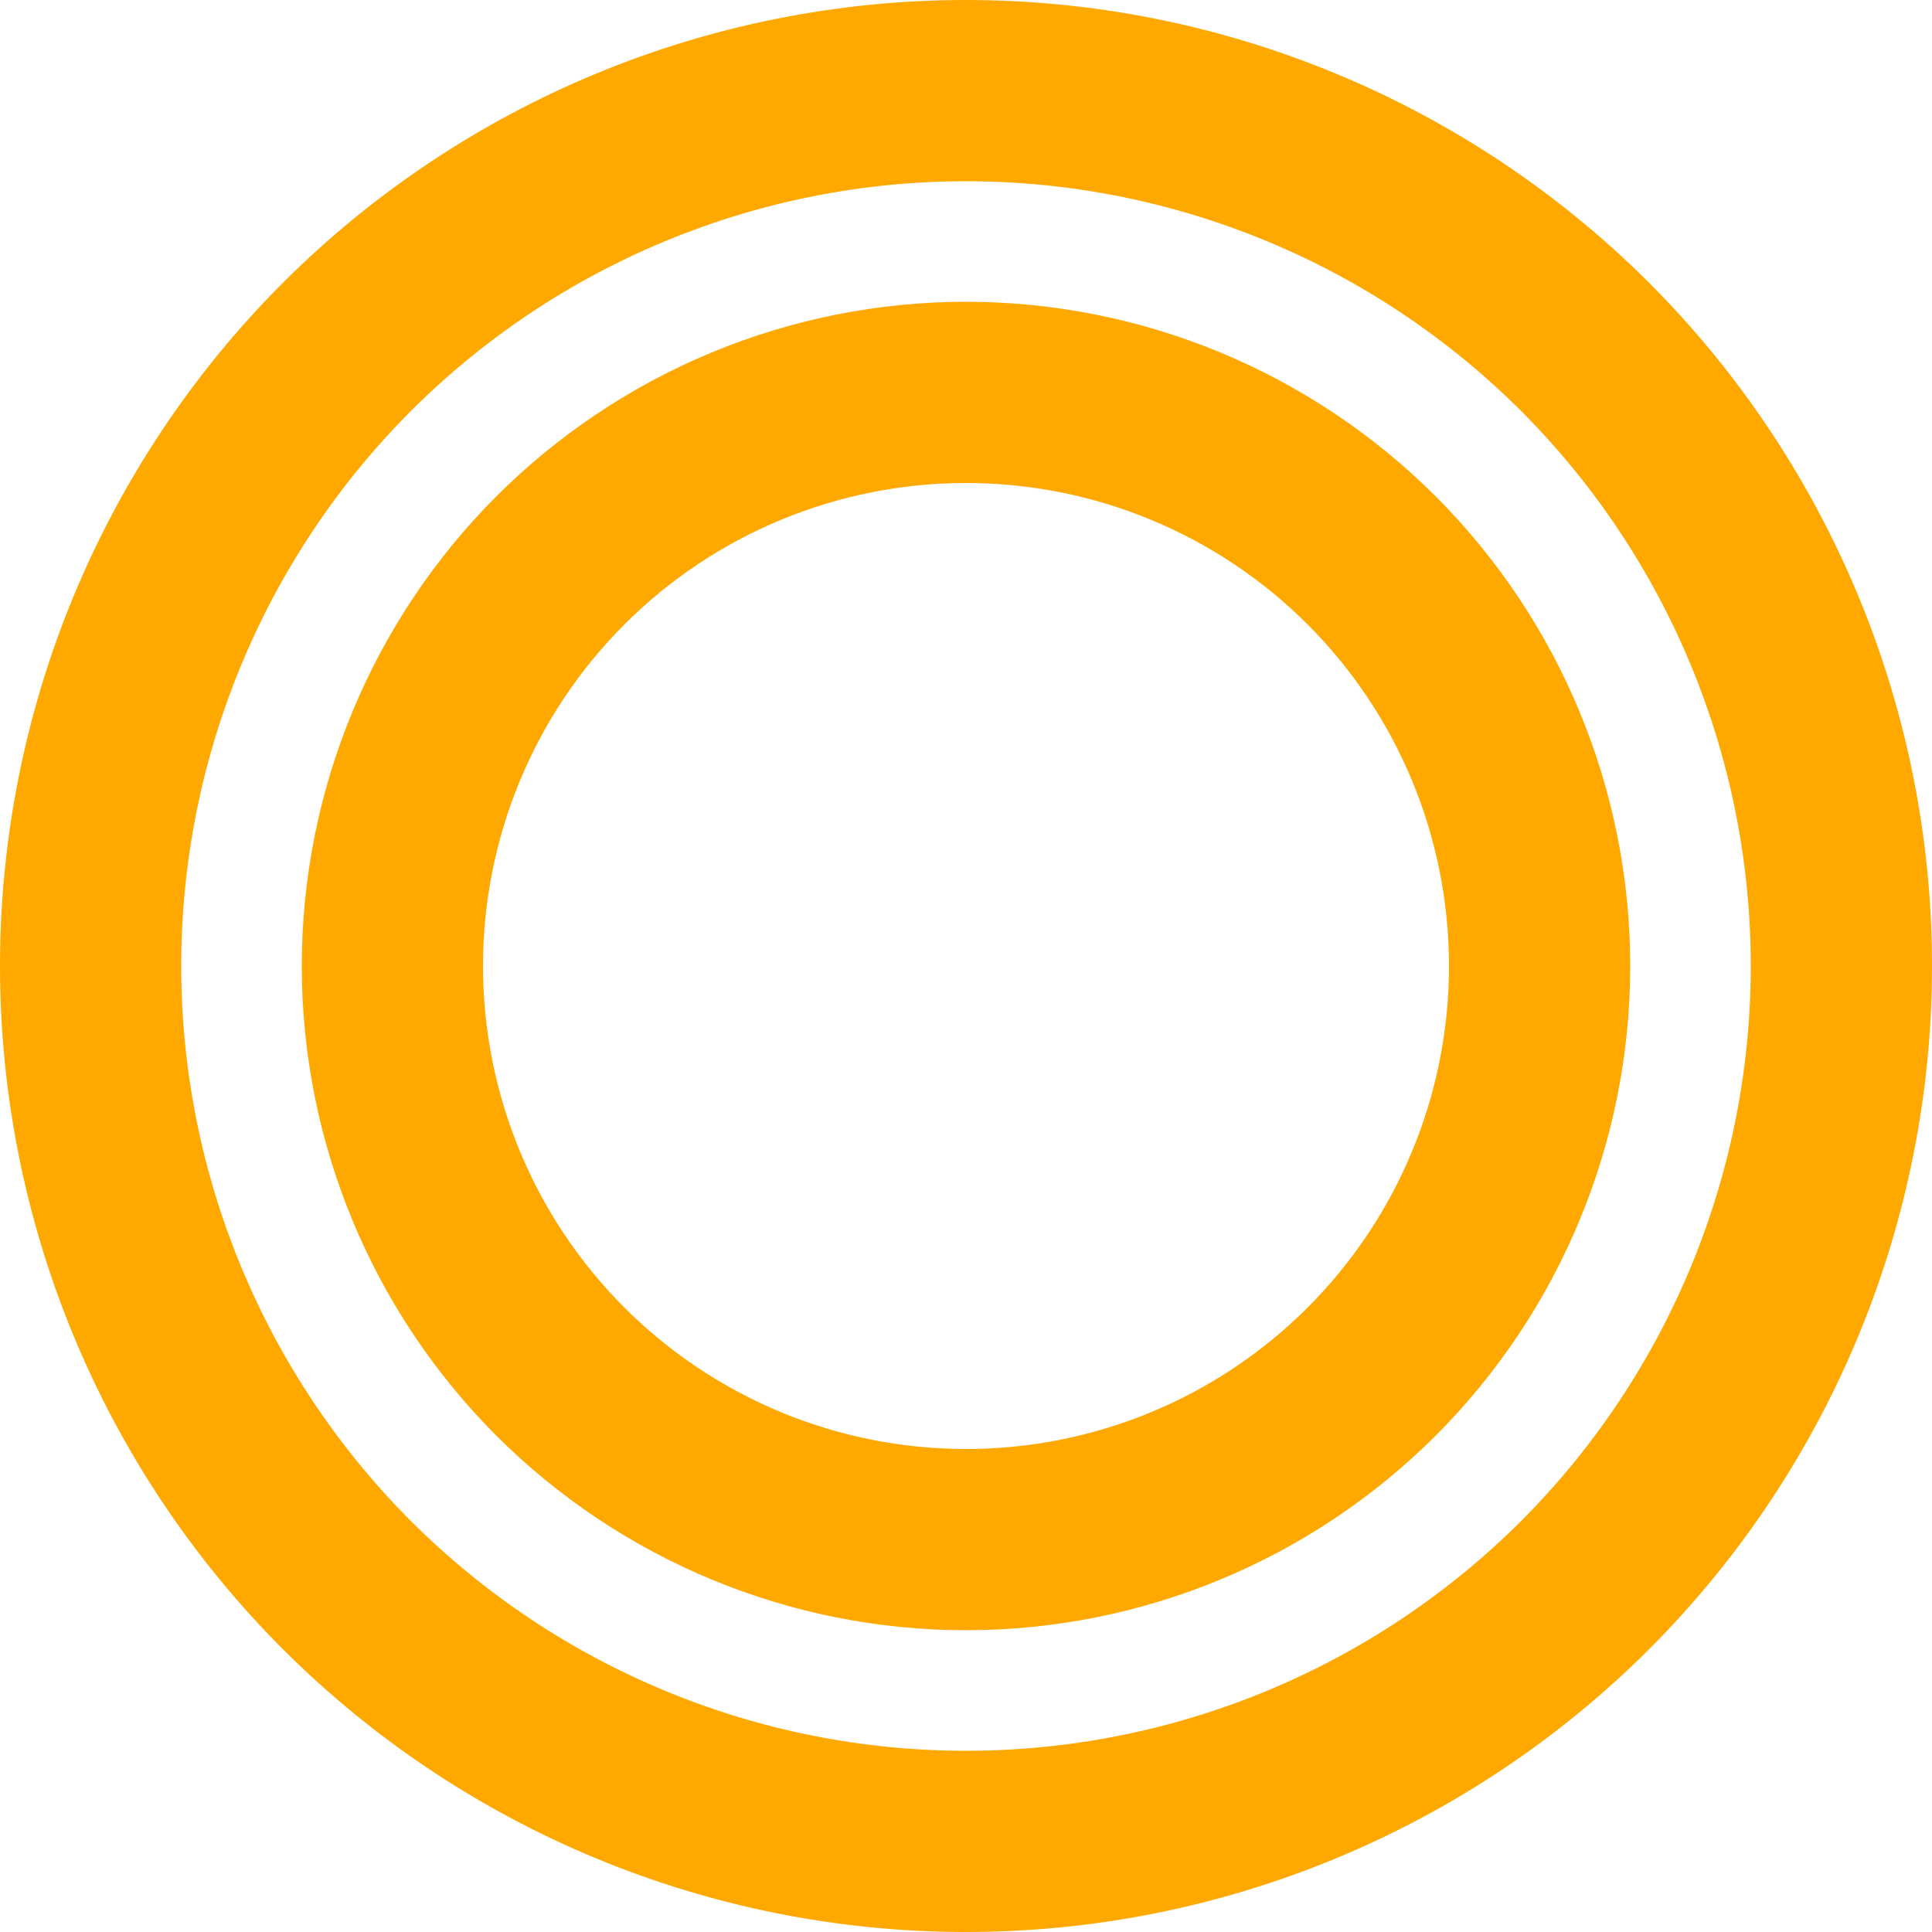 <svg width="10" height="10" viewBox="0 0 10 10" fill="none" xmlns="http://www.w3.org/2000/svg">
<path d="M5 0.938C6.077 0.938 7.111 1.366 7.873 2.127C8.634 2.889 9.062 3.923 9.062 5C9.062 6.077 8.634 7.111 7.873 7.873C7.111 8.634 6.077 9.062 5 9.062C3.923 9.062 2.889 8.634 2.127 7.873C1.366 7.111 0.938 6.077 0.938 5C0.938 3.923 1.366 2.889 2.127 2.127C2.889 1.366 3.923 0.938 5 0.938ZM5 10C6.326 10 7.598 9.473 8.536 8.536C9.473 7.598 10 6.326 10 5C10 3.674 9.473 2.402 8.536 1.464C7.598 0.527 6.326 0 5 0C3.674 0 2.402 0.527 1.464 1.464C0.527 2.402 0 3.674 0 5C0 6.326 0.527 7.598 1.464 8.536C2.402 9.473 3.674 10 5 10ZM5 2.5C5.663 2.5 6.299 2.763 6.768 3.232C7.237 3.701 7.5 4.337 7.5 5C7.5 5.663 7.237 6.299 6.768 6.768C6.299 7.237 5.663 7.5 5 7.5C4.337 7.5 3.701 7.237 3.232 6.768C2.763 6.299 2.5 5.663 2.5 5C2.5 4.337 2.763 3.701 3.232 3.232C3.701 2.763 4.337 2.5 5 2.5ZM5 8.438C5.912 8.438 6.786 8.075 7.431 7.431C8.075 6.786 8.438 5.912 8.438 5C8.438 4.088 8.075 3.214 7.431 2.569C6.786 1.925 5.912 1.562 5 1.562C4.088 1.562 3.214 1.925 2.569 2.569C1.925 3.214 1.562 4.088 1.562 5C1.562 5.912 1.925 6.786 2.569 7.431C3.214 8.075 4.088 8.438 5 8.438Z" fill="#FFA800"/>
</svg>
